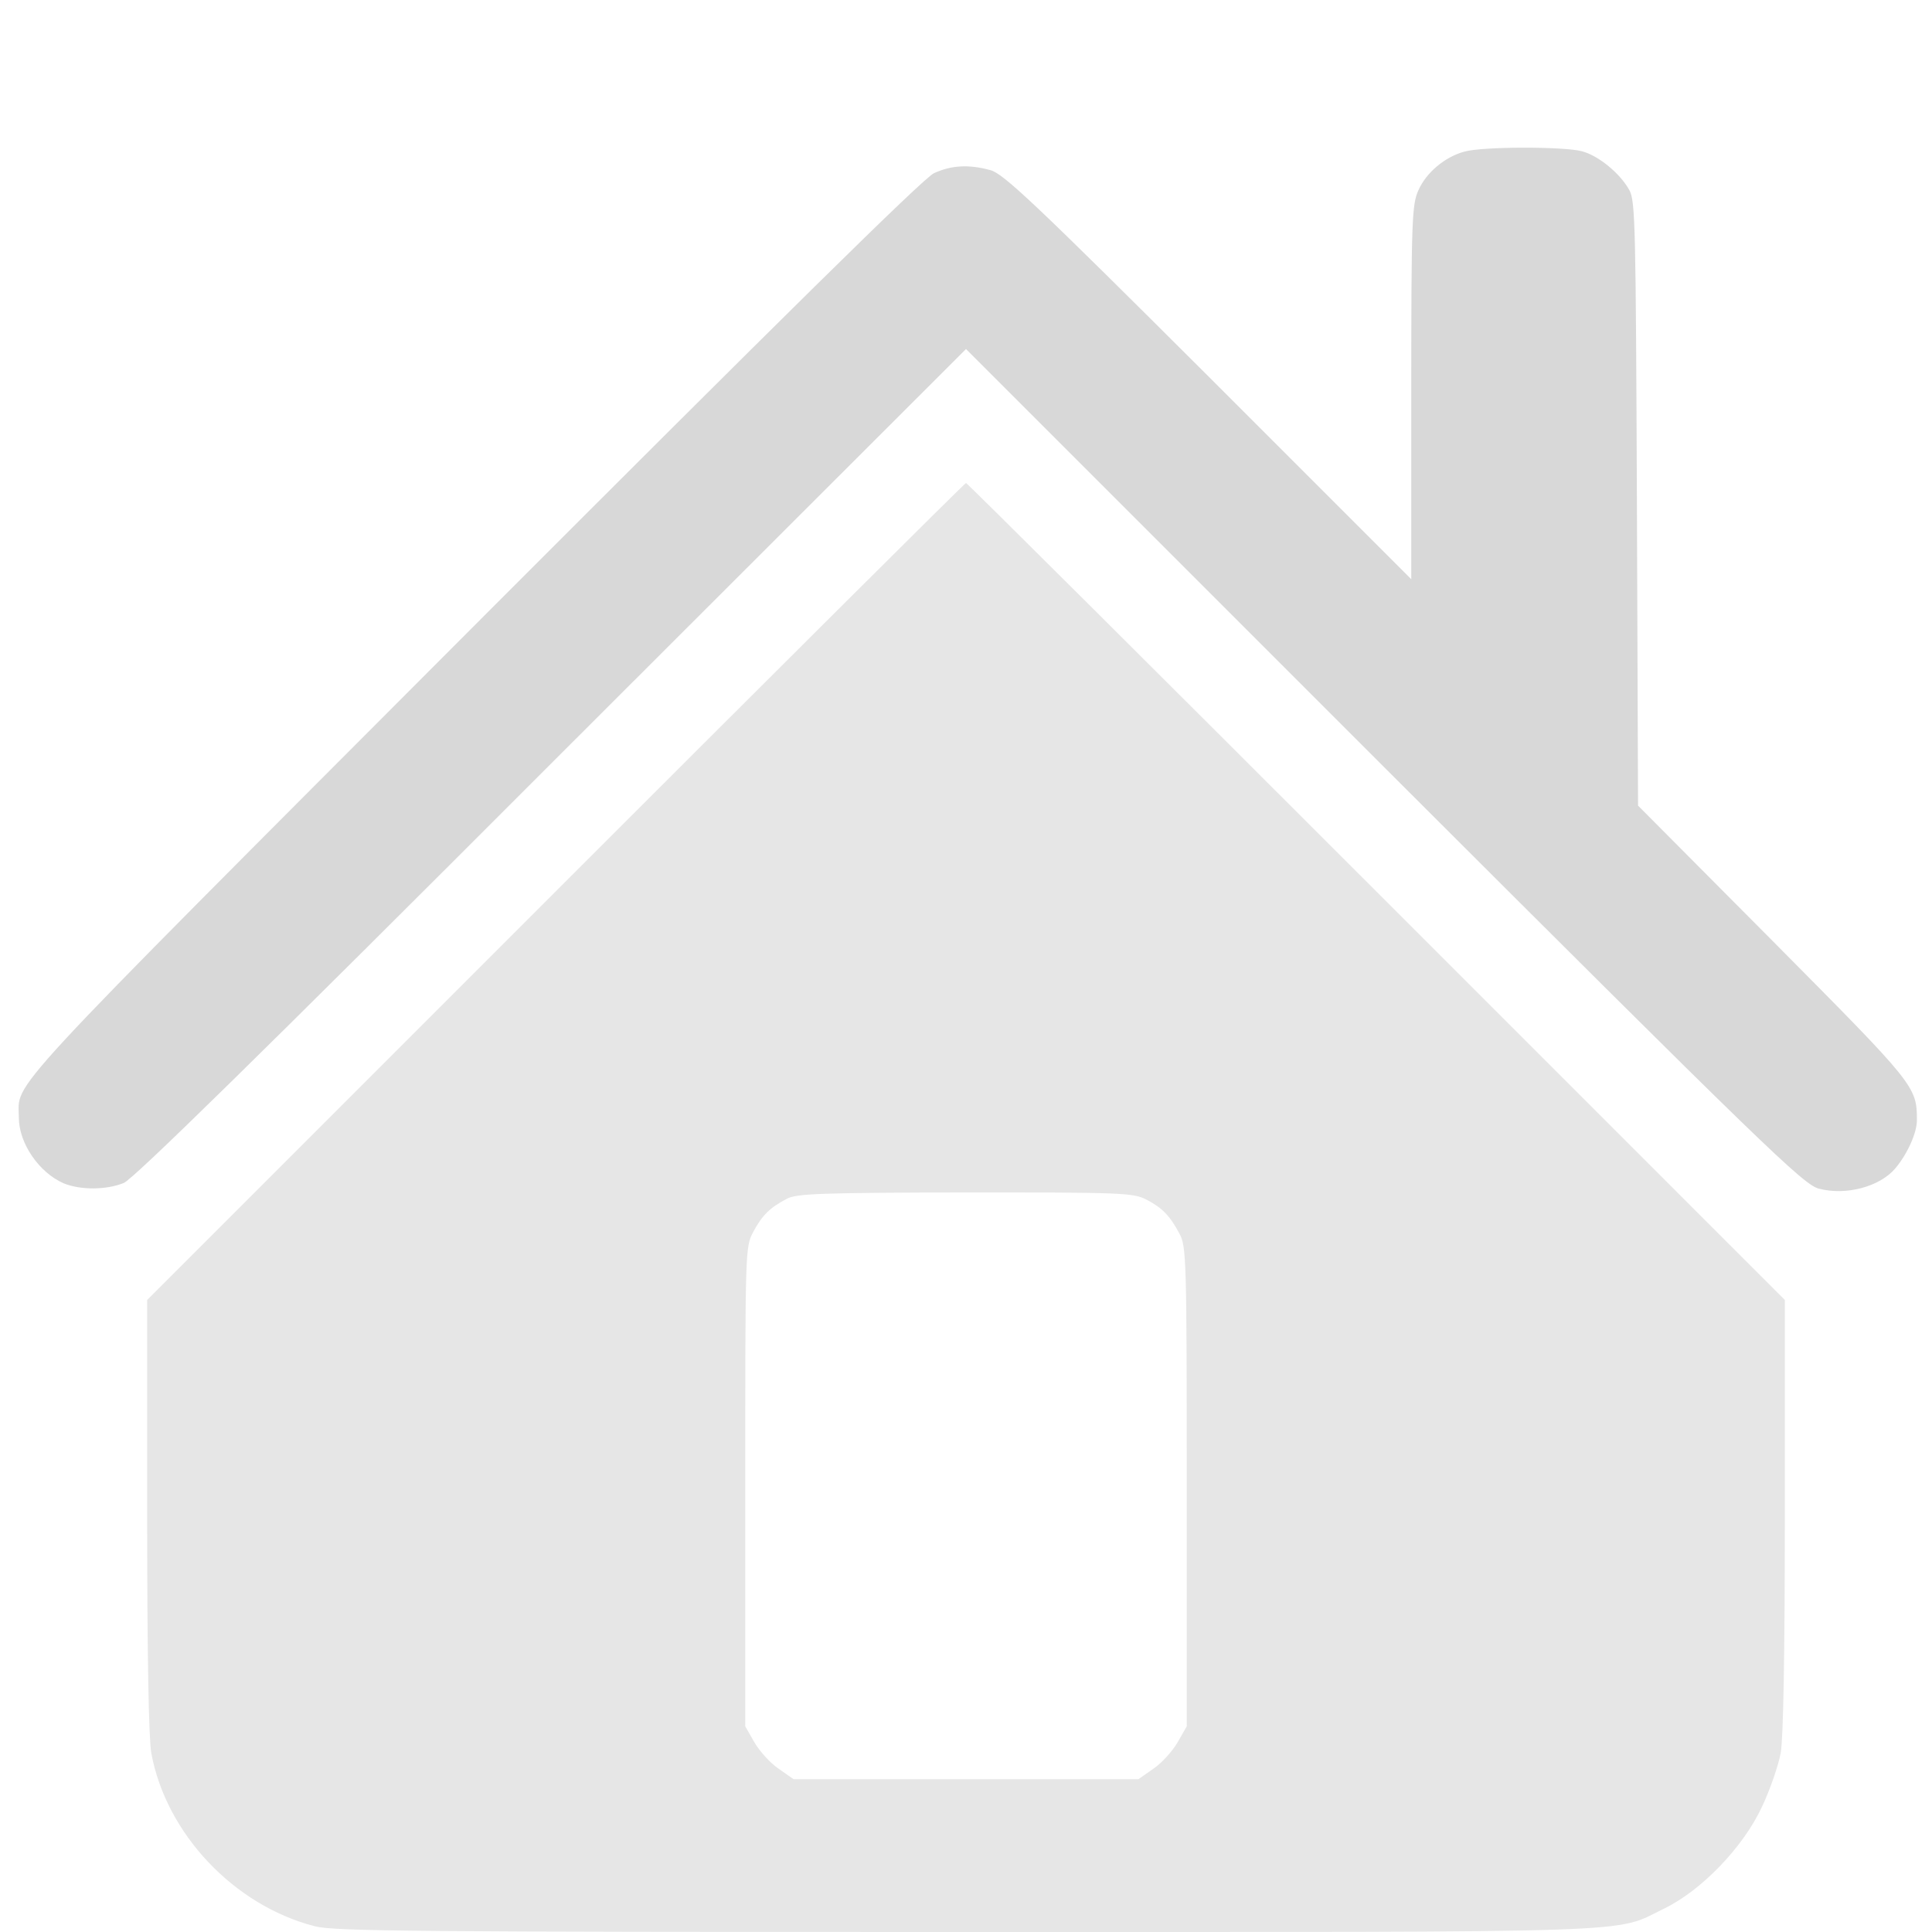 <?xml version="1.0" encoding="UTF-8" standalone="no"?>
<!DOCTYPE svg PUBLIC "-//W3C//DTD SVG 1.1//EN" "http://www.w3.org/Graphics/SVG/1.1/DTD/svg11.dtd">
<svg width="100%" height="100%" viewBox="0 0 512 512" version="1.1" xmlns="http://www.w3.org/2000/svg" xmlns:xlink="http://www.w3.org/1999/xlink" xml:space="preserve" xmlns:serif="http://www.serif.com/" style="fill-rule:evenodd;clip-rule:evenodd;stroke-linejoin:round;stroke-miterlimit:2;">
    <g transform="matrix(0.1,0,0,-0.1,0,512)">
        <path d="M3880,4718C3829,4704 3780,4663 3759,4616C3742,4578 3740,4542 3740,4080L3740,3585L3203,4122C2744,4580 2659,4660 2625,4669C2567,4685 2521,4682 2475,4661C2447,4648 2071,4277 1249,3454C-20,2182 50,2258 50,2158C50,2090 104,2012 169,1984C213,1966 281,1966 328,1985C354,1996 686,2321 1462,3098L2560,4195L3667,3088C4683,2073 4779,1981 4820,1970C4892,1951 4982,1975 5023,2024C5055,2062 5080,2118 5080,2151C5080,2241 5076,2245 4699,2625L4341,2985L4338,3785C4335,4516 4334,4588 4318,4616C4294,4660 4237,4707 4193,4719C4146,4732 3927,4732 3880,4718Z" style="fill:rgb(216,216,216);fill-rule:nonzero;"/>
        <path d="M1472,2757L390,1675L390,1104C390,738 394,512 401,474C440,261 620,70 835,15C887,2 1102,0 2560,0C4394,0 4274,-4 4410,62C4509,110 4619,224 4669,331C4691,377 4713,442 4719,474C4726,512 4730,738 4730,1104L4730,1675L3647,2758C3052,3353 2563,3840 2560,3840C2557,3840 2068,3353 1472,2757ZM3038,1941C3080,1919 3100,1899 3126,1850C3144,1817 3145,1781 3145,1180L3145,545L3121,503C3107,479 3079,448 3057,433L3017,405L2103,405L2063,433C2041,448 2013,479 1999,503L1975,545L1975,1180C1975,1810 1975,1815 1996,1855C2020,1900 2041,1920 2085,1943C2111,1957 2173,1959 2558,1960C2973,1960 3003,1959 3038,1941Z" style="fill:rgb(230,230,230);fill-rule:nonzero;"/>
    </g>
</svg>
